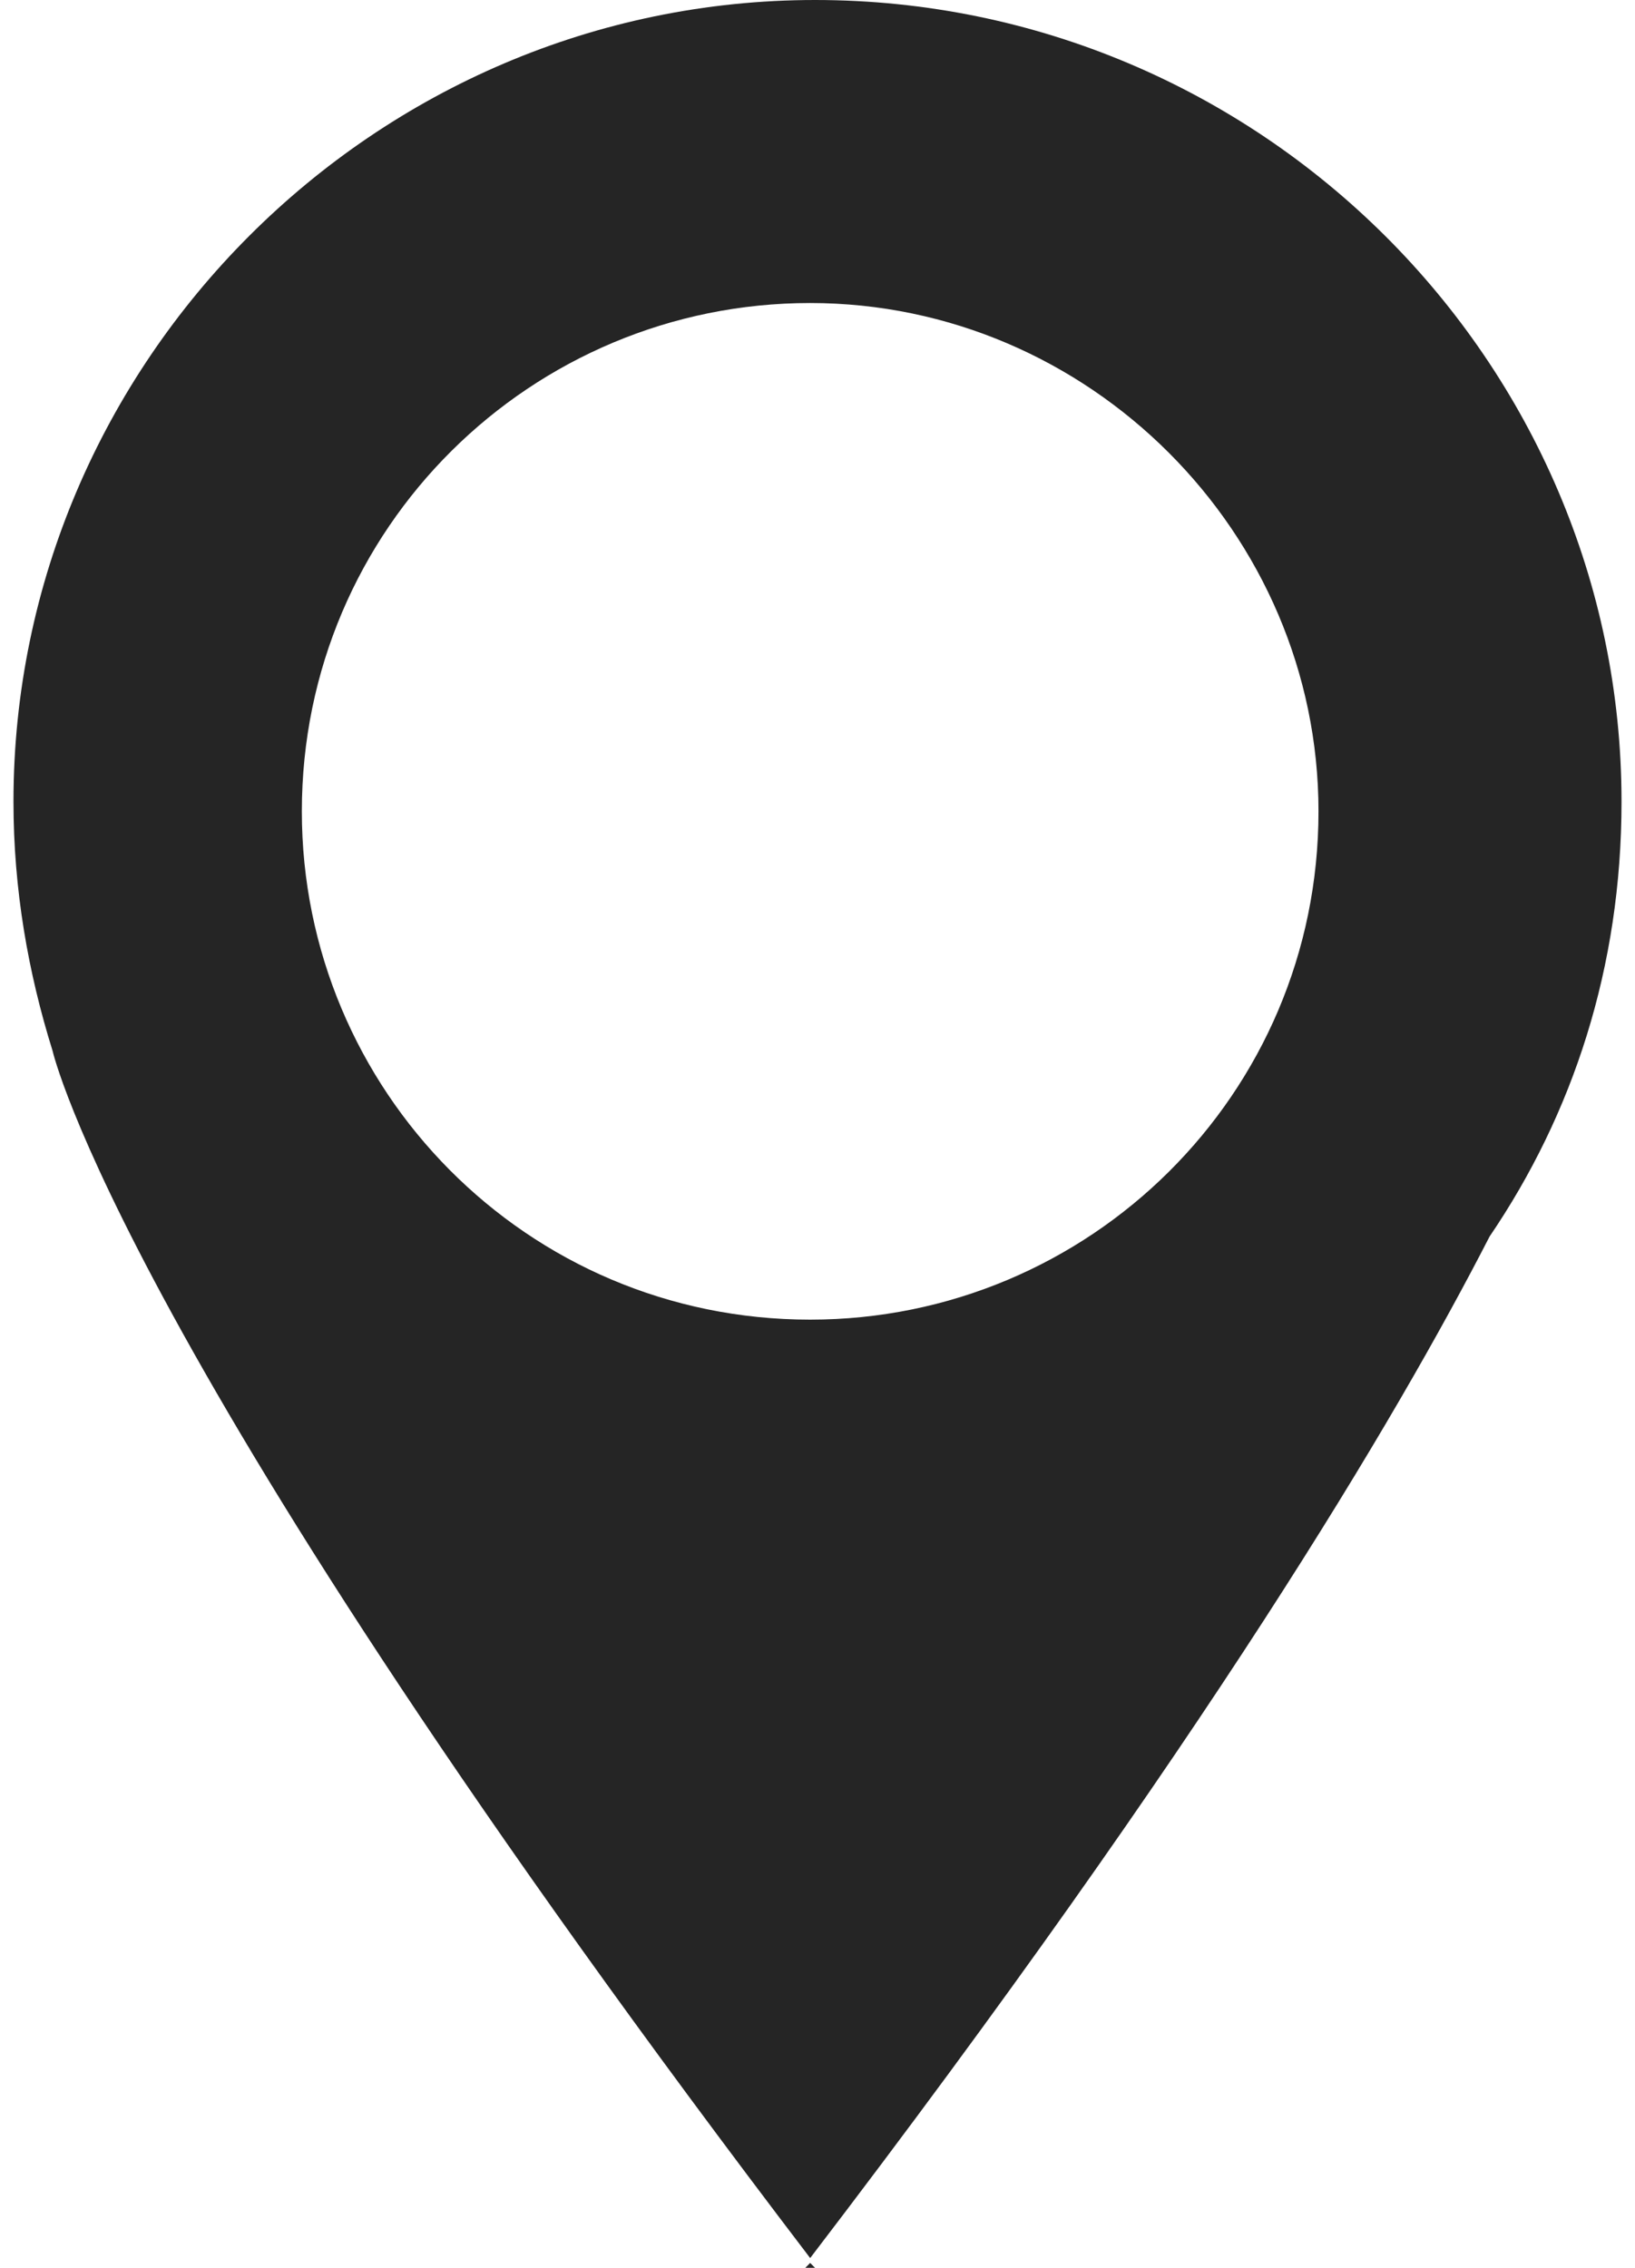 <svg xmlns="http://www.w3.org/2000/svg" viewBox="0 0 32.9 46.4" width="31" height="43" fill="#252525">
    <path d="M32.9 16.4c0-9-7.4-16.4-16.5-16.4C7.4 0 0 7.4 0 16.4c0 1.8.3 3.5.8 5.1 0 0 1.4 6.2 15.5 24.7 8.1-10.6 12-17.2 13.9-20.9 1.7-2.5 2.7-5.5 2.7-8.9zM16.3 27c-5.8 0-10.4-4.7-10.4-10.4 0-5.8 4.7-10.4 10.4-10.4s10.4 4.7 10.4 10.4C26.7 22.4 22 27 16.3 27zM16.4 46.4l-.1-.1-.1.1h.2z"/>
</svg>